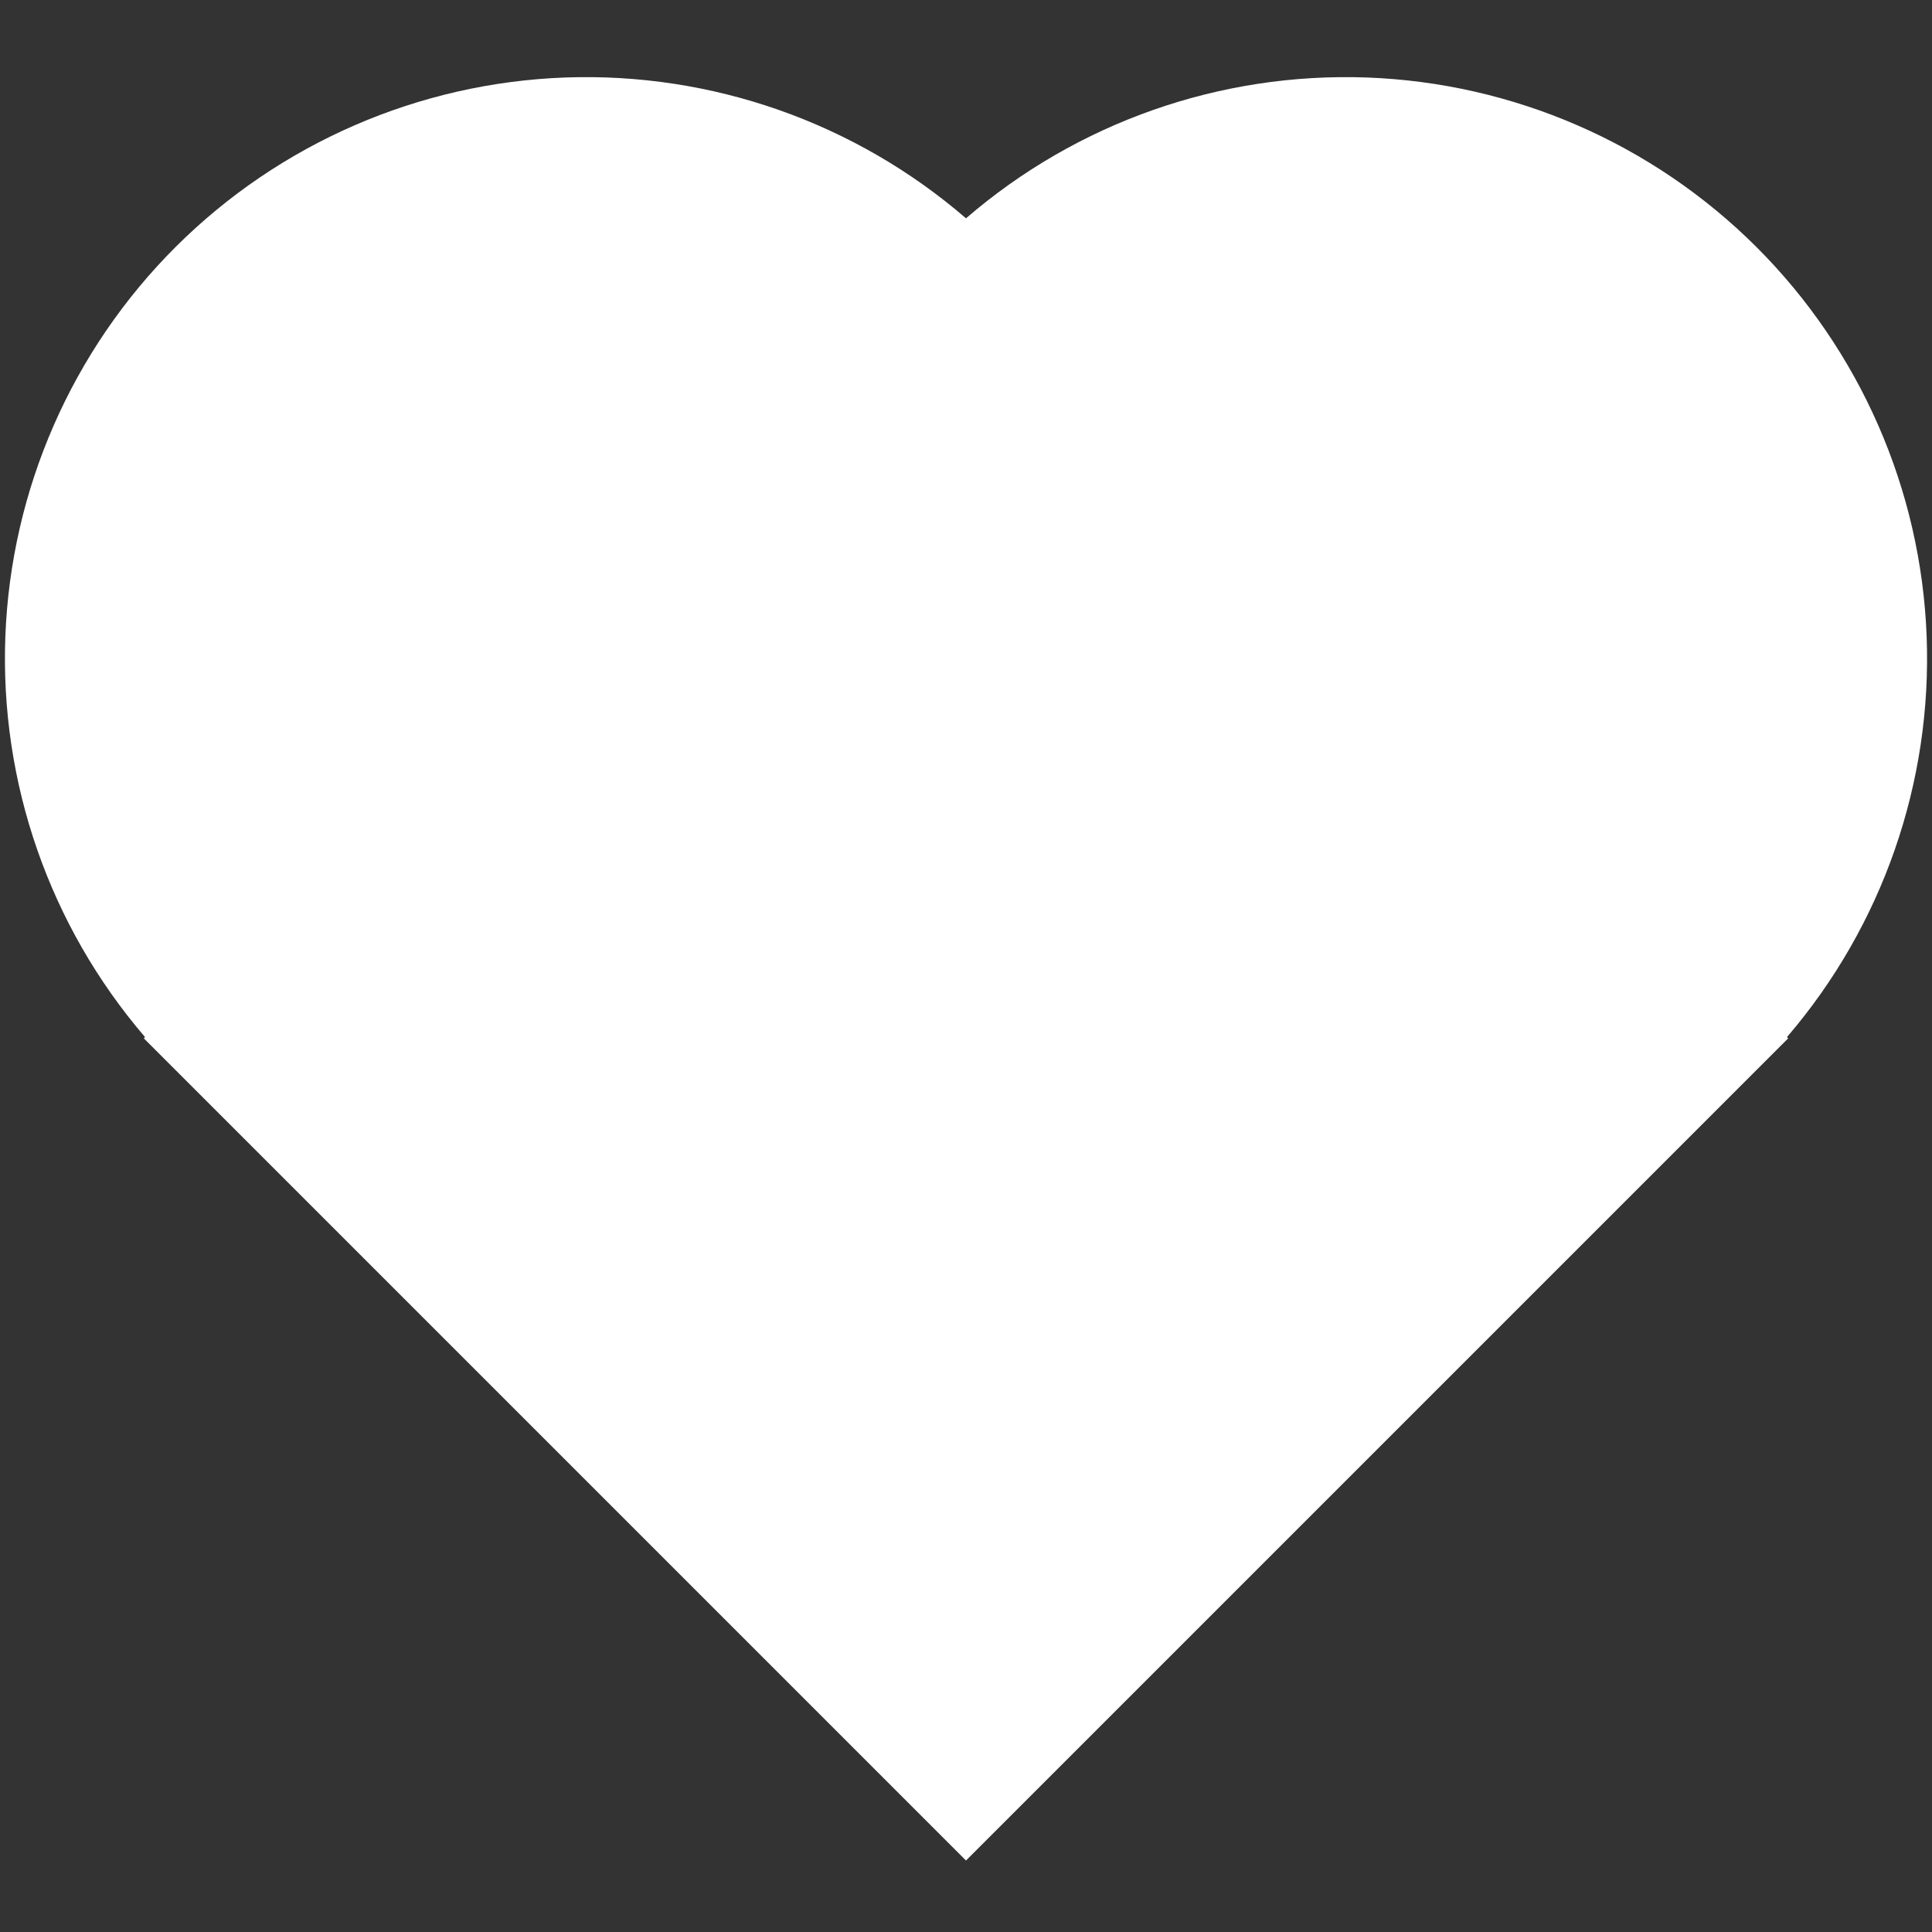 <svg width="18" height="18" viewBox="0 0 18 18" fill="none" xmlns="http://www.w3.org/2000/svg">
<rect x="0" y="0" width="18" height="18" fill="#333333" stroke="none"/>
<path d="M16.649 9.662L16.66 9.674L9 17.334L1.34 9.674L1.351 9.662C0.461 8.625 -0.003 7.29 0.05 5.925C0.103 4.56 0.67 3.265 1.637 2.3C2.605 1.335 3.901 0.772 5.266 0.722C6.632 0.673 7.965 1.141 9 2.034C10.035 1.141 11.368 0.673 12.734 0.722C14.099 0.772 15.395 1.335 16.363 2.3C17.33 3.265 17.897 4.56 17.95 5.925C18.003 7.29 17.539 8.625 16.649 9.662Z" fill="white"/>
</svg>
